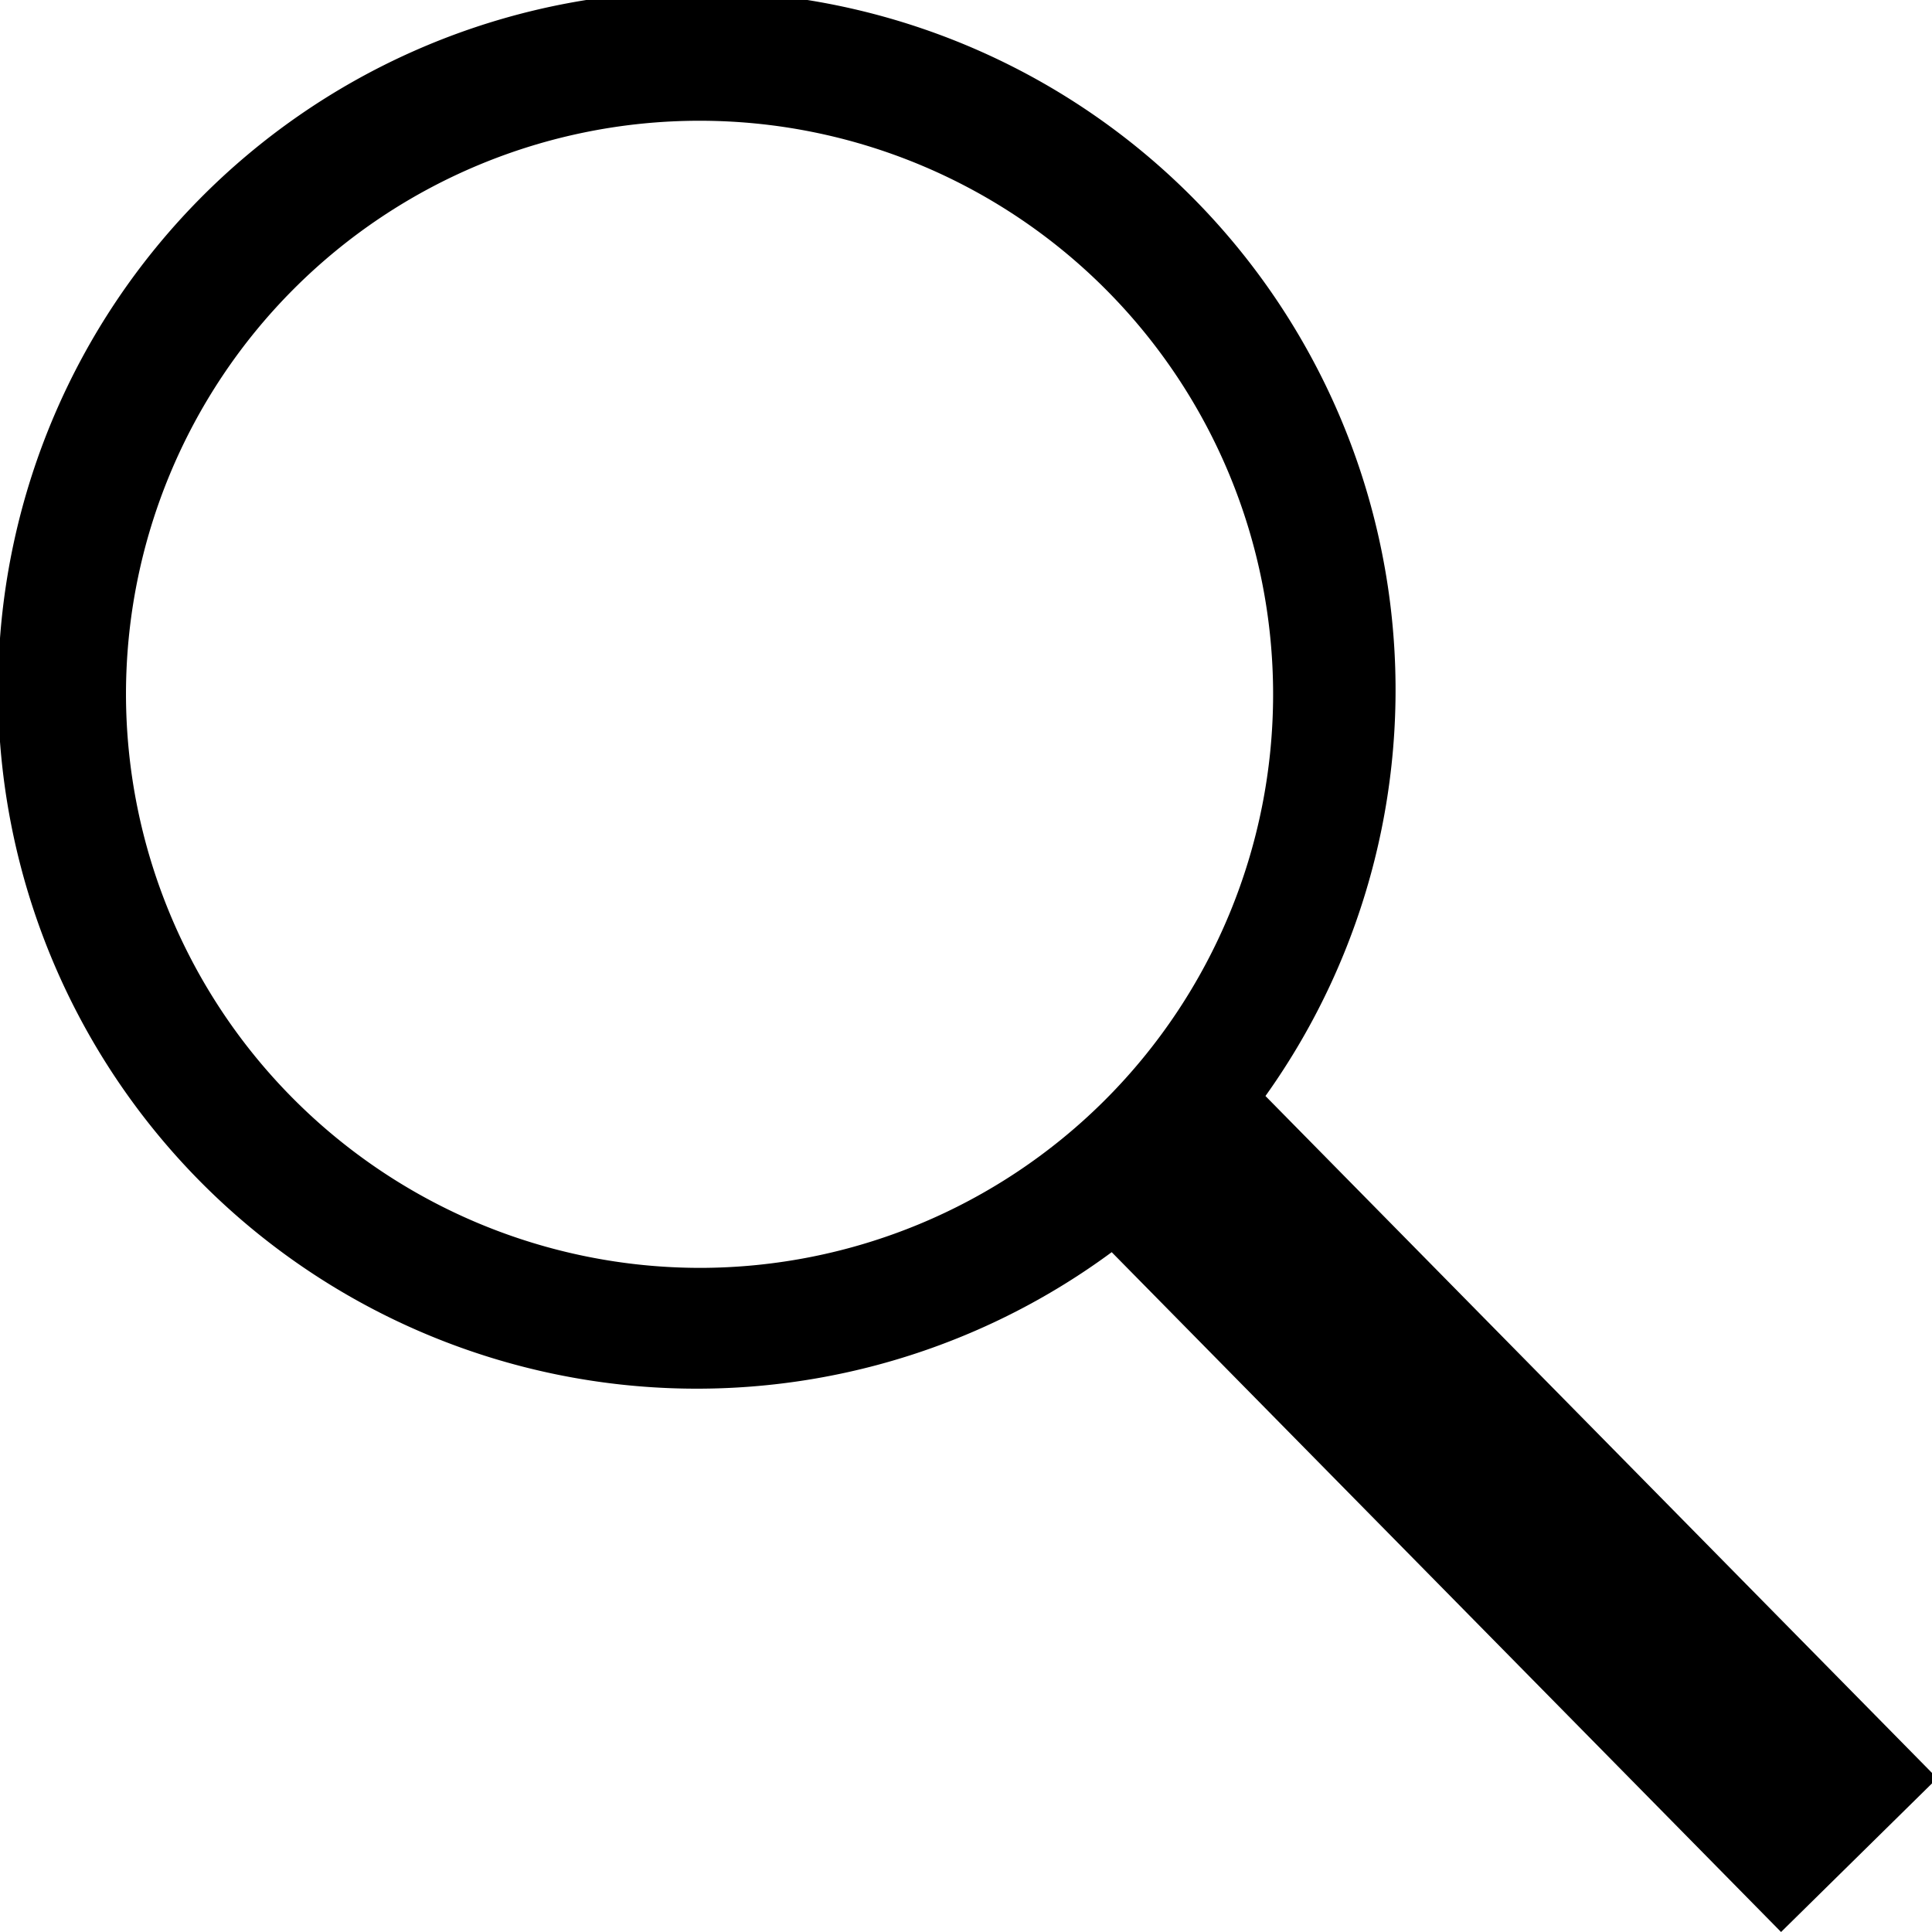 <svg
  width="25px"
  height="25px"
  viewBox="0 0 48 48"
  xmlns="http://www.w3.org/2000/svg"
>
  <path
    className="m-tab-bar__icon"
    d="m48.13 44.18-16.69-16.95a17.36 17.36 0 1 0 -3.82 3.88l16.63 16.89zm-45-26.93a14.25 14.25 0 1 1 14.25 14.25 14.27 14.27 0 0 1 -14.25-14.25z"
  />
</svg>
